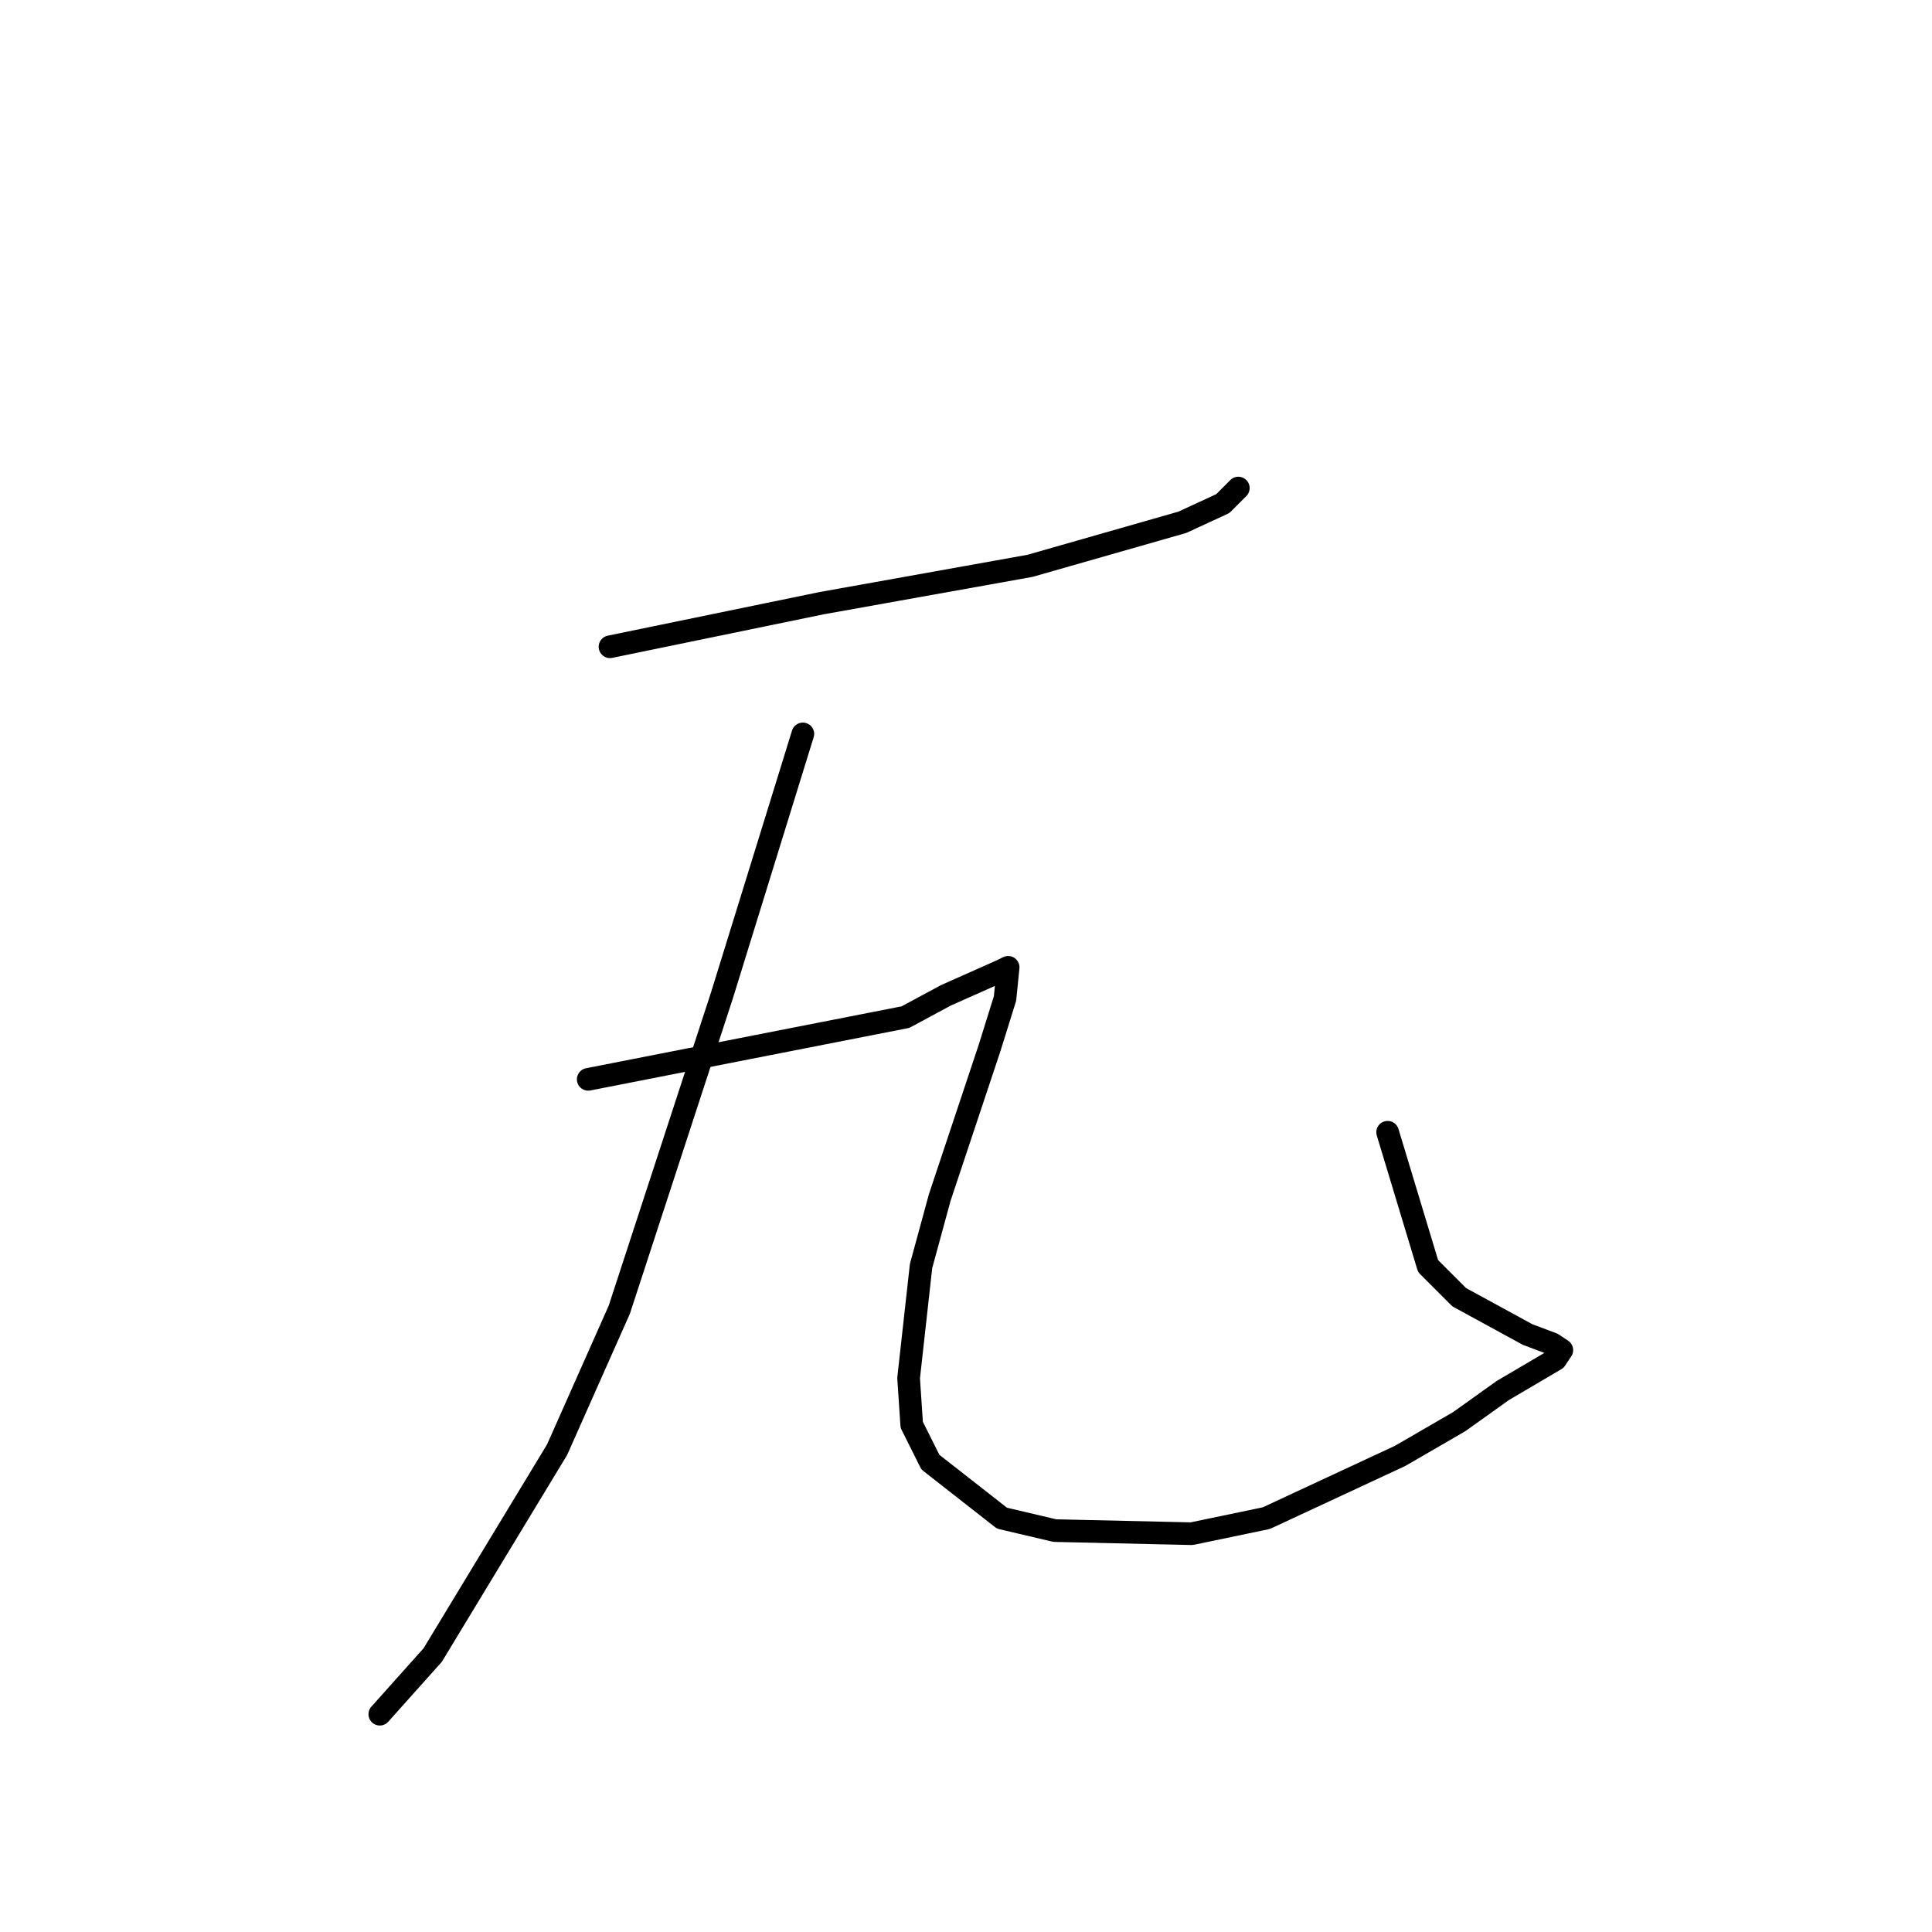 <?xml version="1.0" standalone="no"?>
    <svg width="256" height="256" xmlns="http://www.w3.org/2000/svg" version="1.1">
    <polyline stroke="black" stroke-width="3" stroke-linecap="round" fill="transparent" stroke-linejoin="round" points="80.827 85.701 94.841 82.814 108.854 79.928 136.47 74.979 156.666 69.206 162.024 66.732 164.085 64.67 164.085 64.67 " />
        <polyline stroke="black" stroke-width="3" stroke-linecap="round" fill="transparent" stroke-linejoin="round" points="106.381 97.247 101.023 114.566 95.665 131.885 82.063 173.534 73.82 192.09 57.333 219.306 50.326 227.141 50.326 227.141 " />
        <polyline stroke="black" stroke-width="3" stroke-linecap="round" fill="transparent" stroke-linejoin="round" points="77.942 143.019 98.962 138.895 119.983 134.772 125.341 131.885 132.76 128.586 133.585 128.174 133.172 132.298 131.112 138.895 124.517 158.689 122.044 167.761 120.395 182.606 120.807 188.791 123.28 193.74 132.76 201.162 139.767 202.812 157.903 203.224 167.795 201.162 185.518 192.915 193.349 188.379 199.12 184.255 206.127 180.132 206.951 178.895 205.714 178.07 202.417 176.833 193.349 171.885 189.228 167.761 183.869 150.029 183.869 150.029 " />
        </svg>